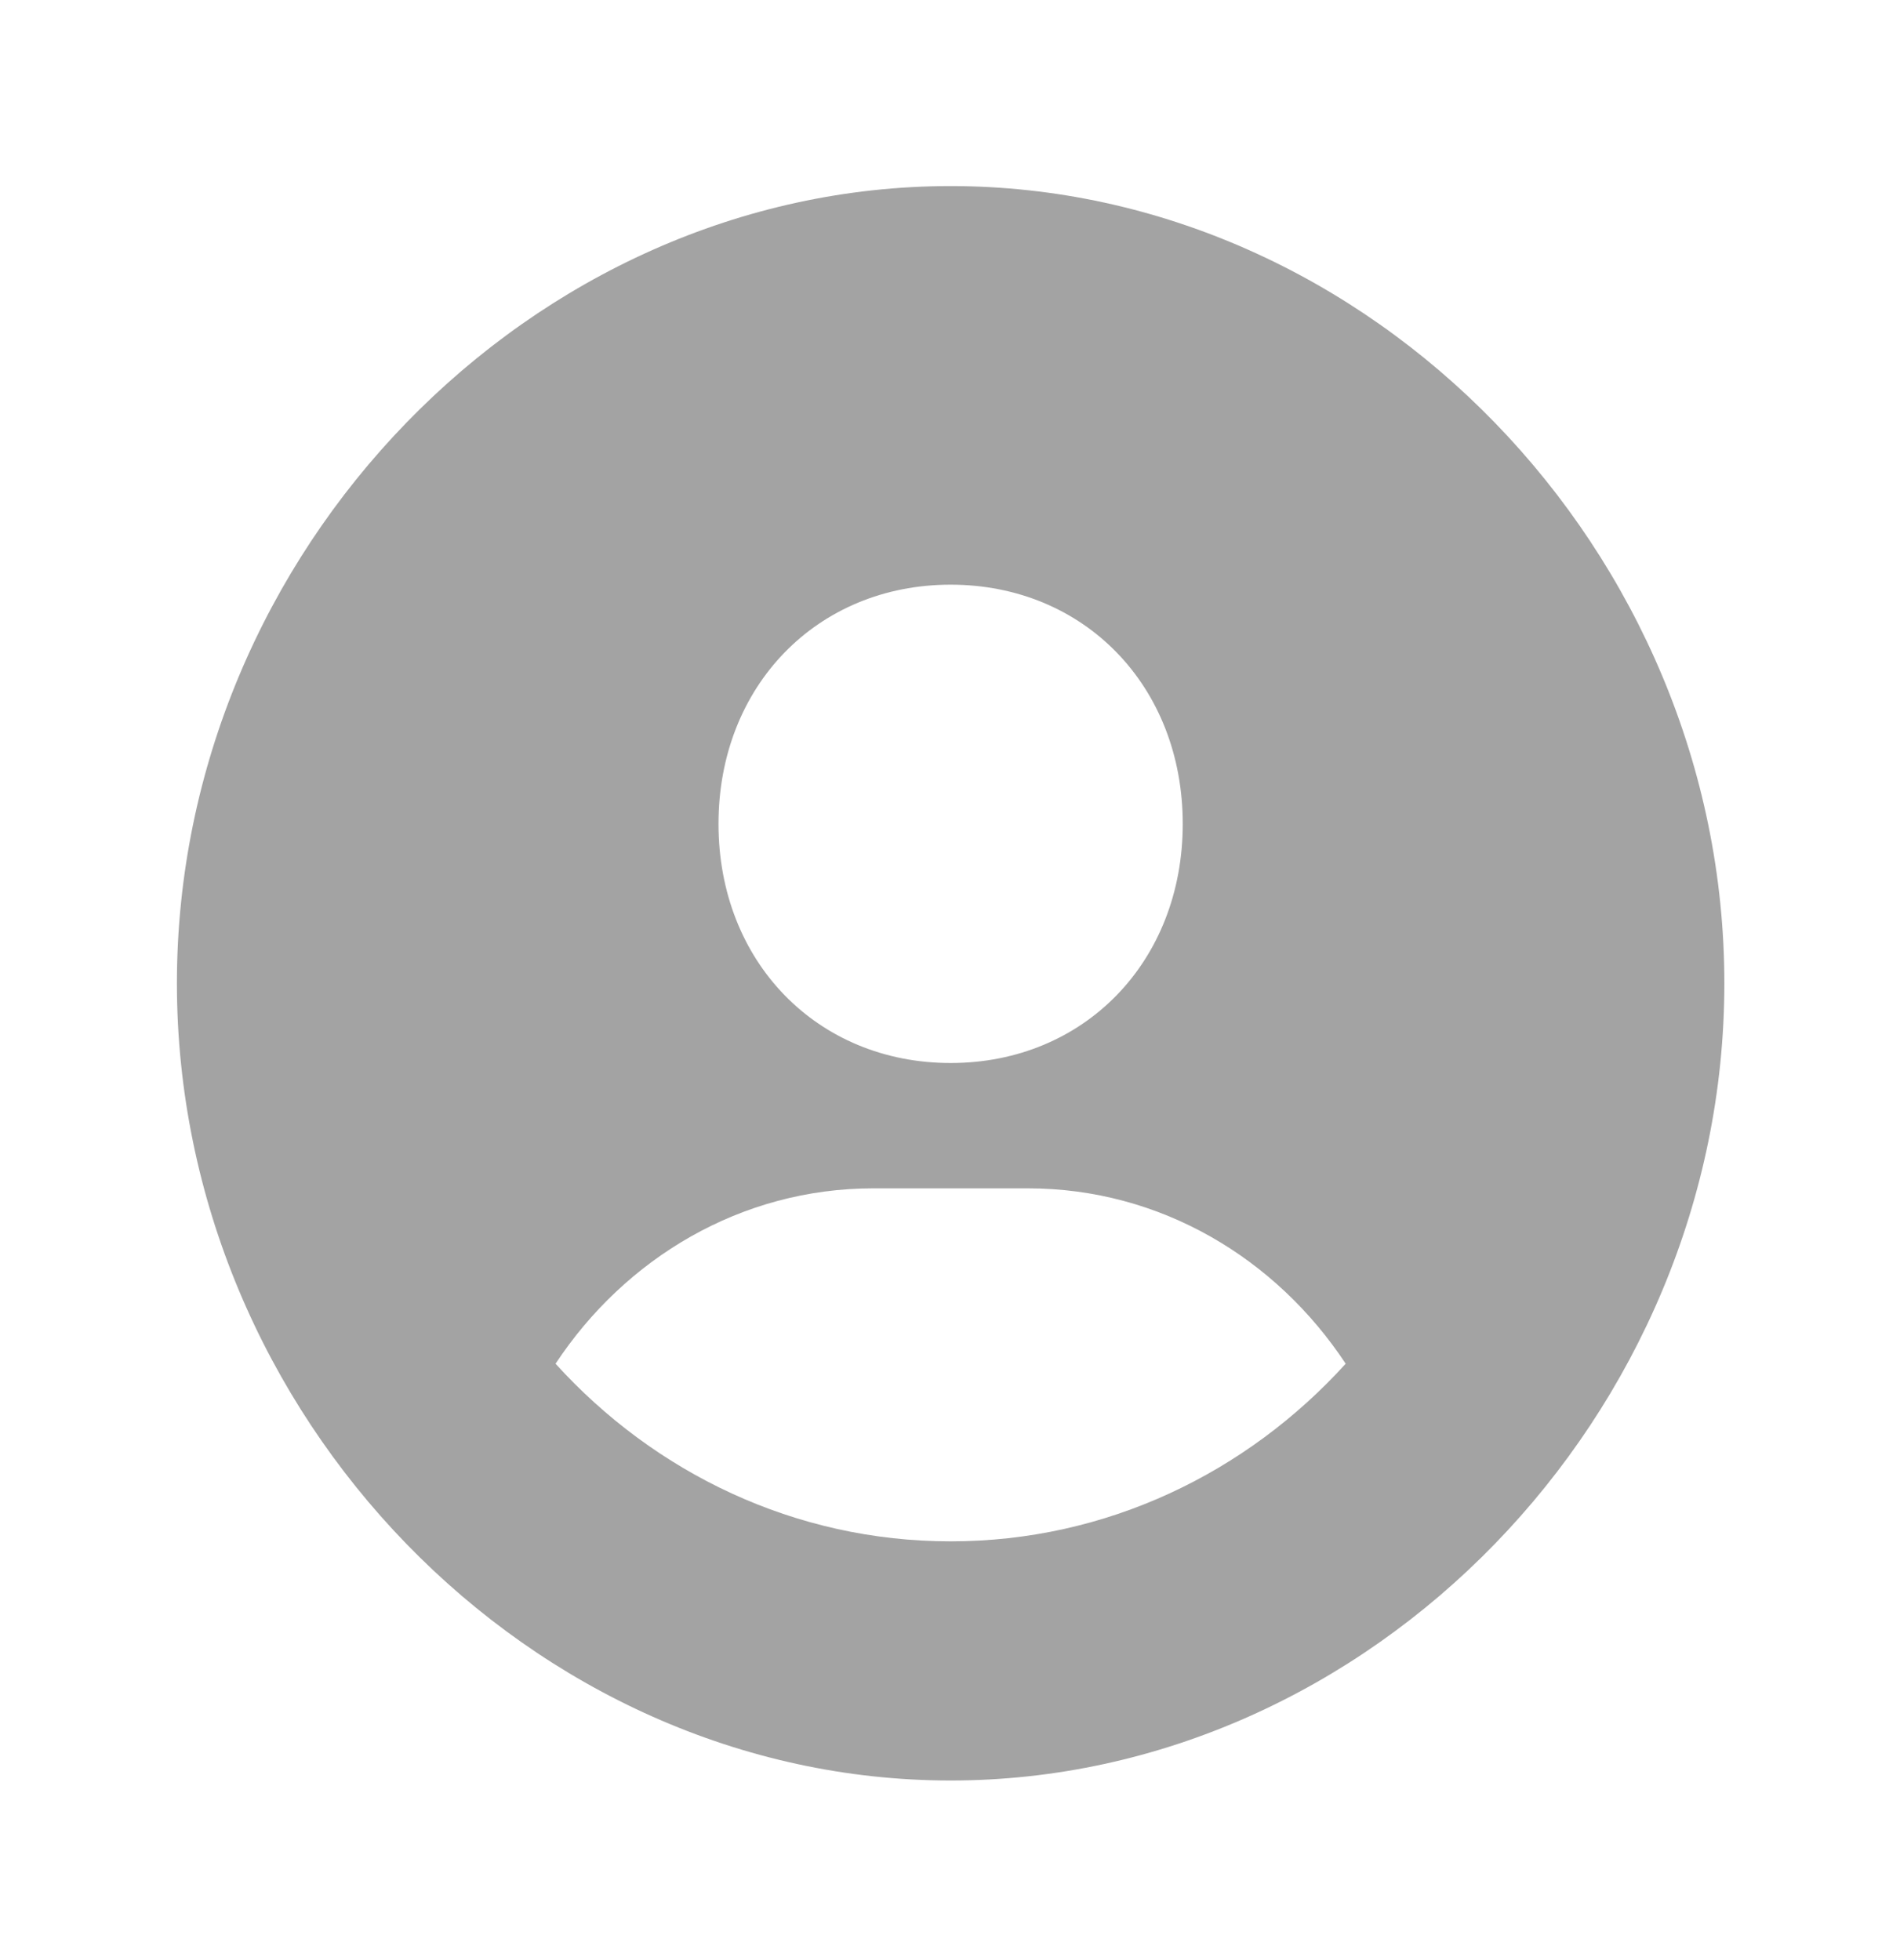 <svg width="63" height="65" viewBox="0 0 63 65" fill="none" xmlns="http://www.w3.org/2000/svg">
<path d="M31.521 6.17C17.613 6.17 5.866 18.274 5.866 32.605C5.866 46.935 17.613 59.039 31.521 59.039C45.428 59.039 57.176 46.935 57.176 32.605C57.176 18.274 45.428 6.17 31.521 6.17ZM31.521 19.387C35.951 19.387 39.217 22.75 39.217 27.318C39.217 31.886 35.951 35.248 31.521 35.248C27.093 35.248 23.824 31.886 23.824 27.318C23.824 22.75 27.093 19.387 31.521 19.387ZM18.421 45.219C20.723 41.73 24.561 39.404 28.955 39.404H34.086C38.483 39.404 42.319 41.73 44.62 45.219C41.341 48.835 36.69 51.109 31.521 51.109C26.351 51.109 21.7 48.835 18.421 45.219Z" fill="#A3A3A3"/>
</svg>
